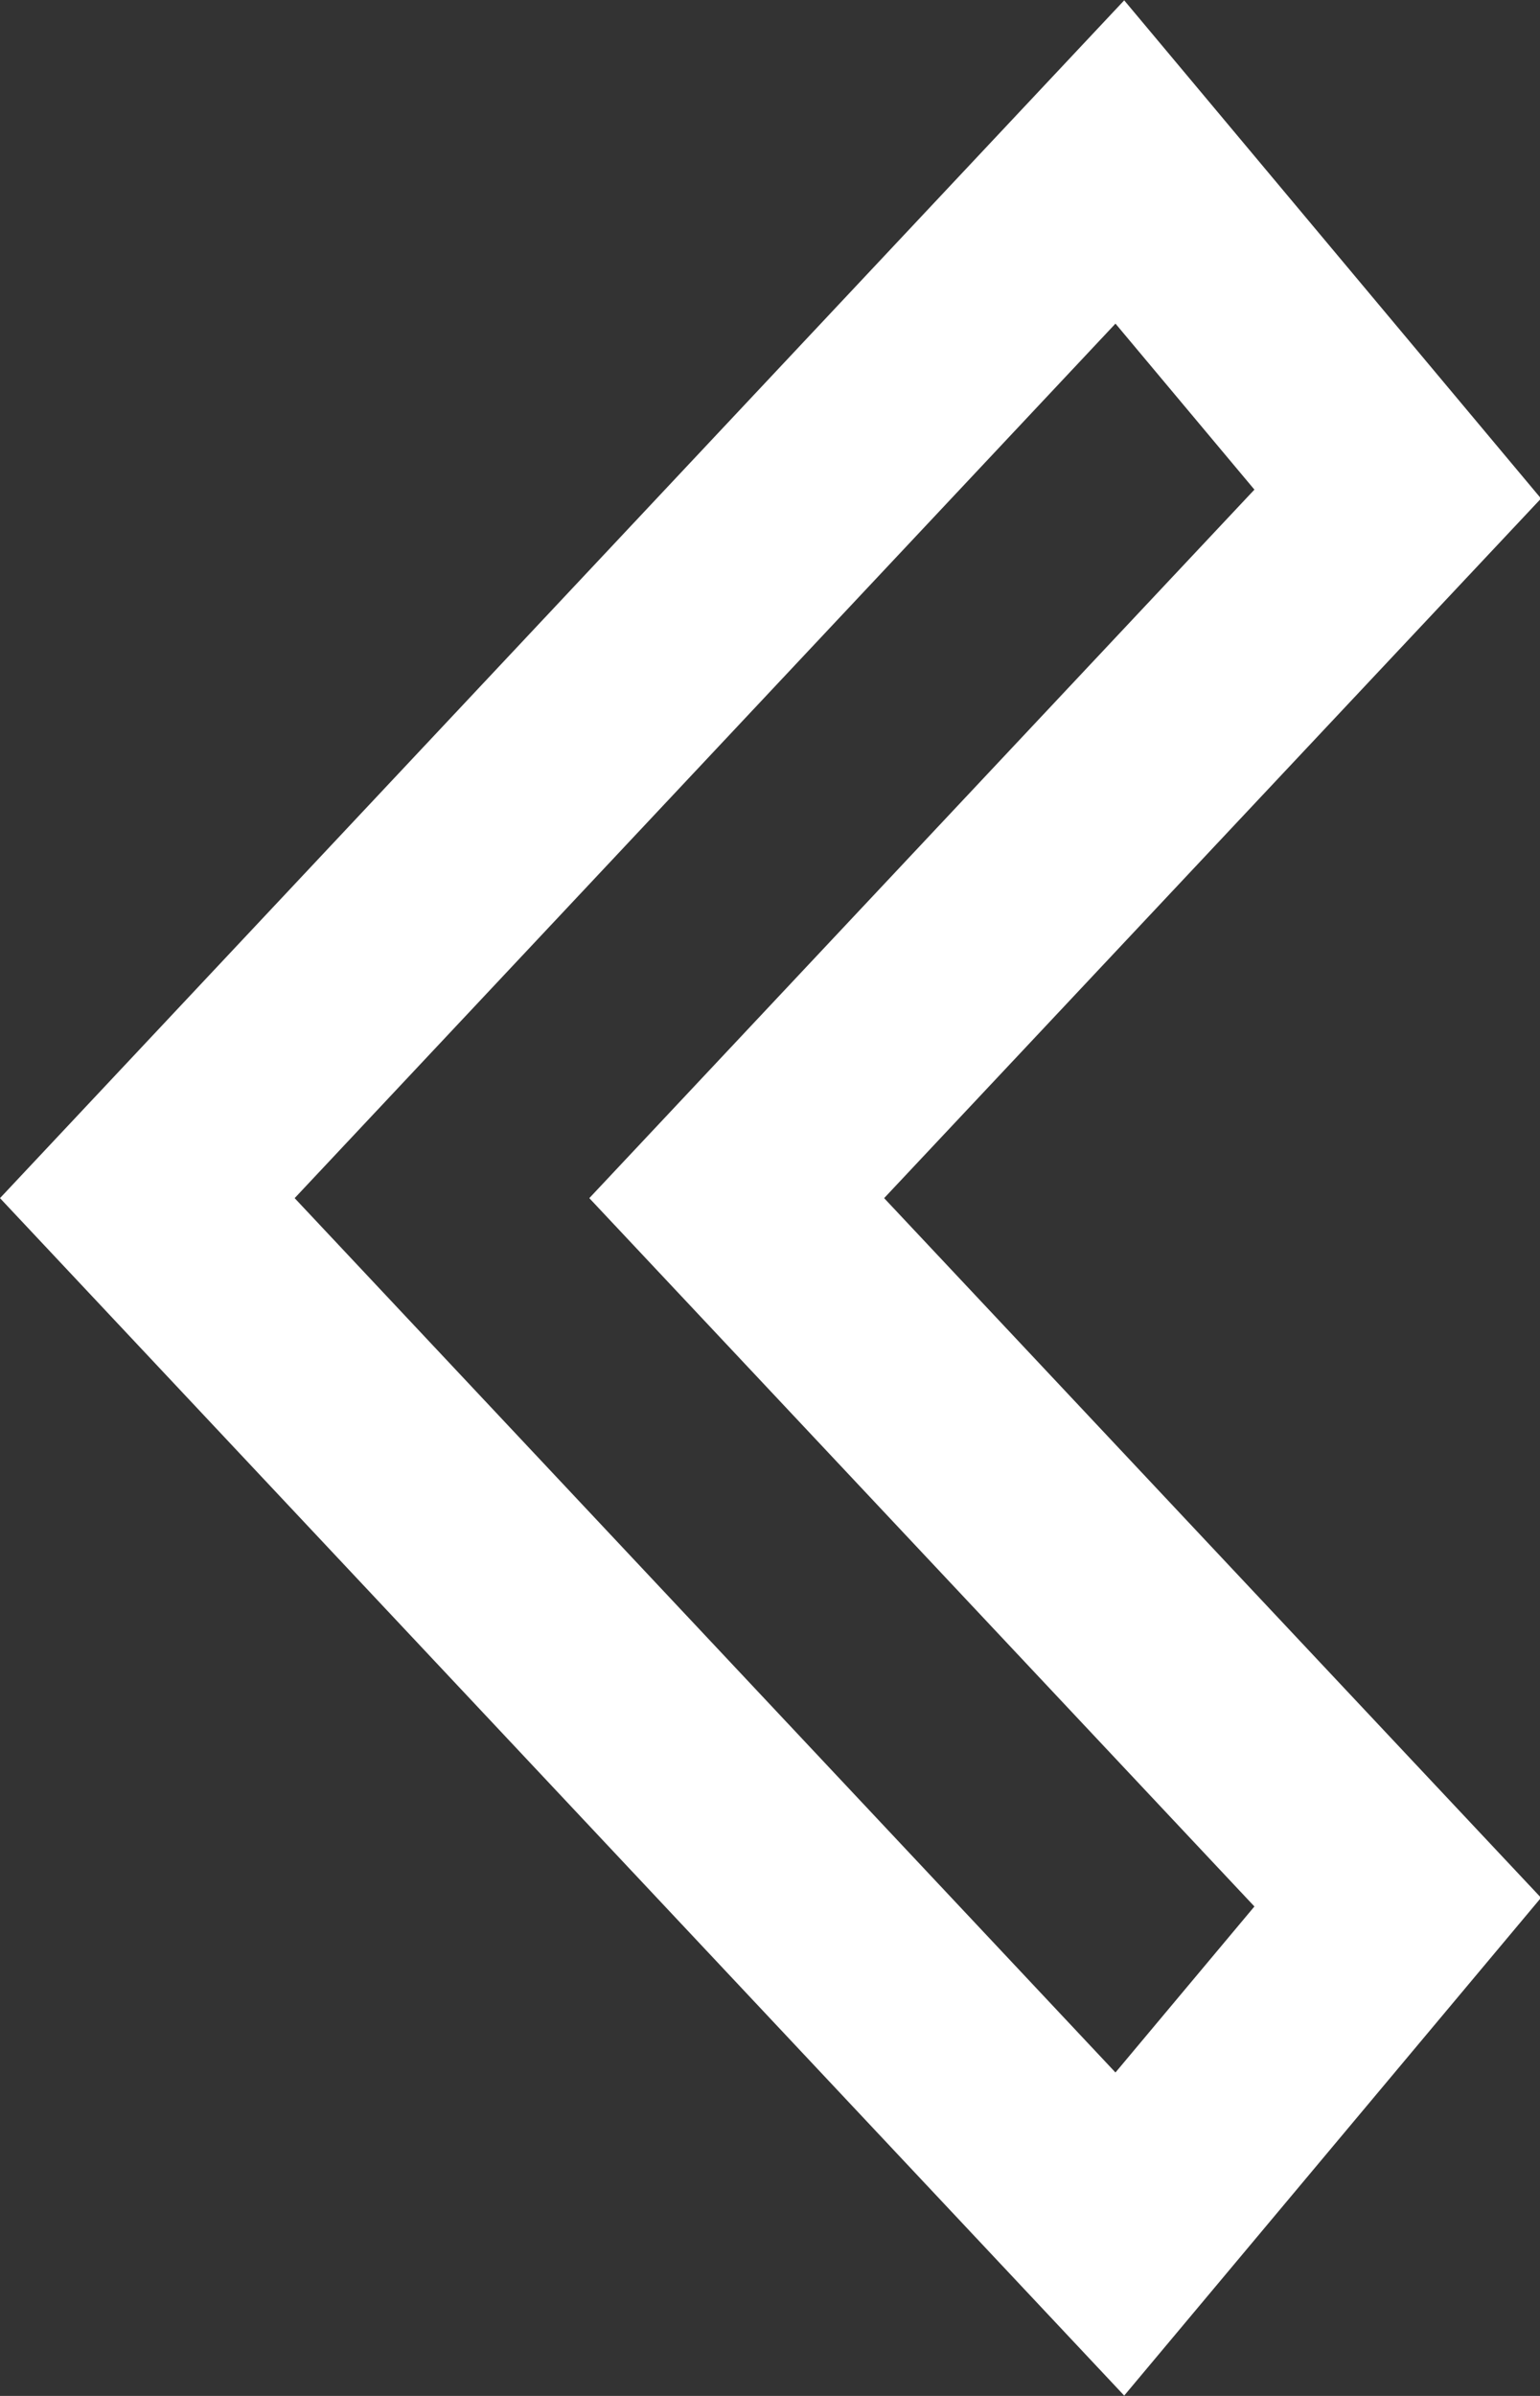 <svg 
 xmlns="http://www.w3.org/2000/svg"
 xmlns:xlink="http://www.w3.org/1999/xlink"
 width="9px" height="14px">
<rect width="100%" height="100%" fill="#333333" stroke="none"/>
<path fill-rule="evenodd"  fill="#fff"
 d="M6.570,13.998 L-0.000,7.001 L6.570,0.002 L9.006,2.913 L5.167,7.001 L9.006,11.089 L6.570,13.998 ZM1.722,7.001 L6.519,12.110 L7.331,11.140 L3.444,7.001 L7.331,2.861 L6.519,1.891 L1.722,7.001 Z"/>
</svg>